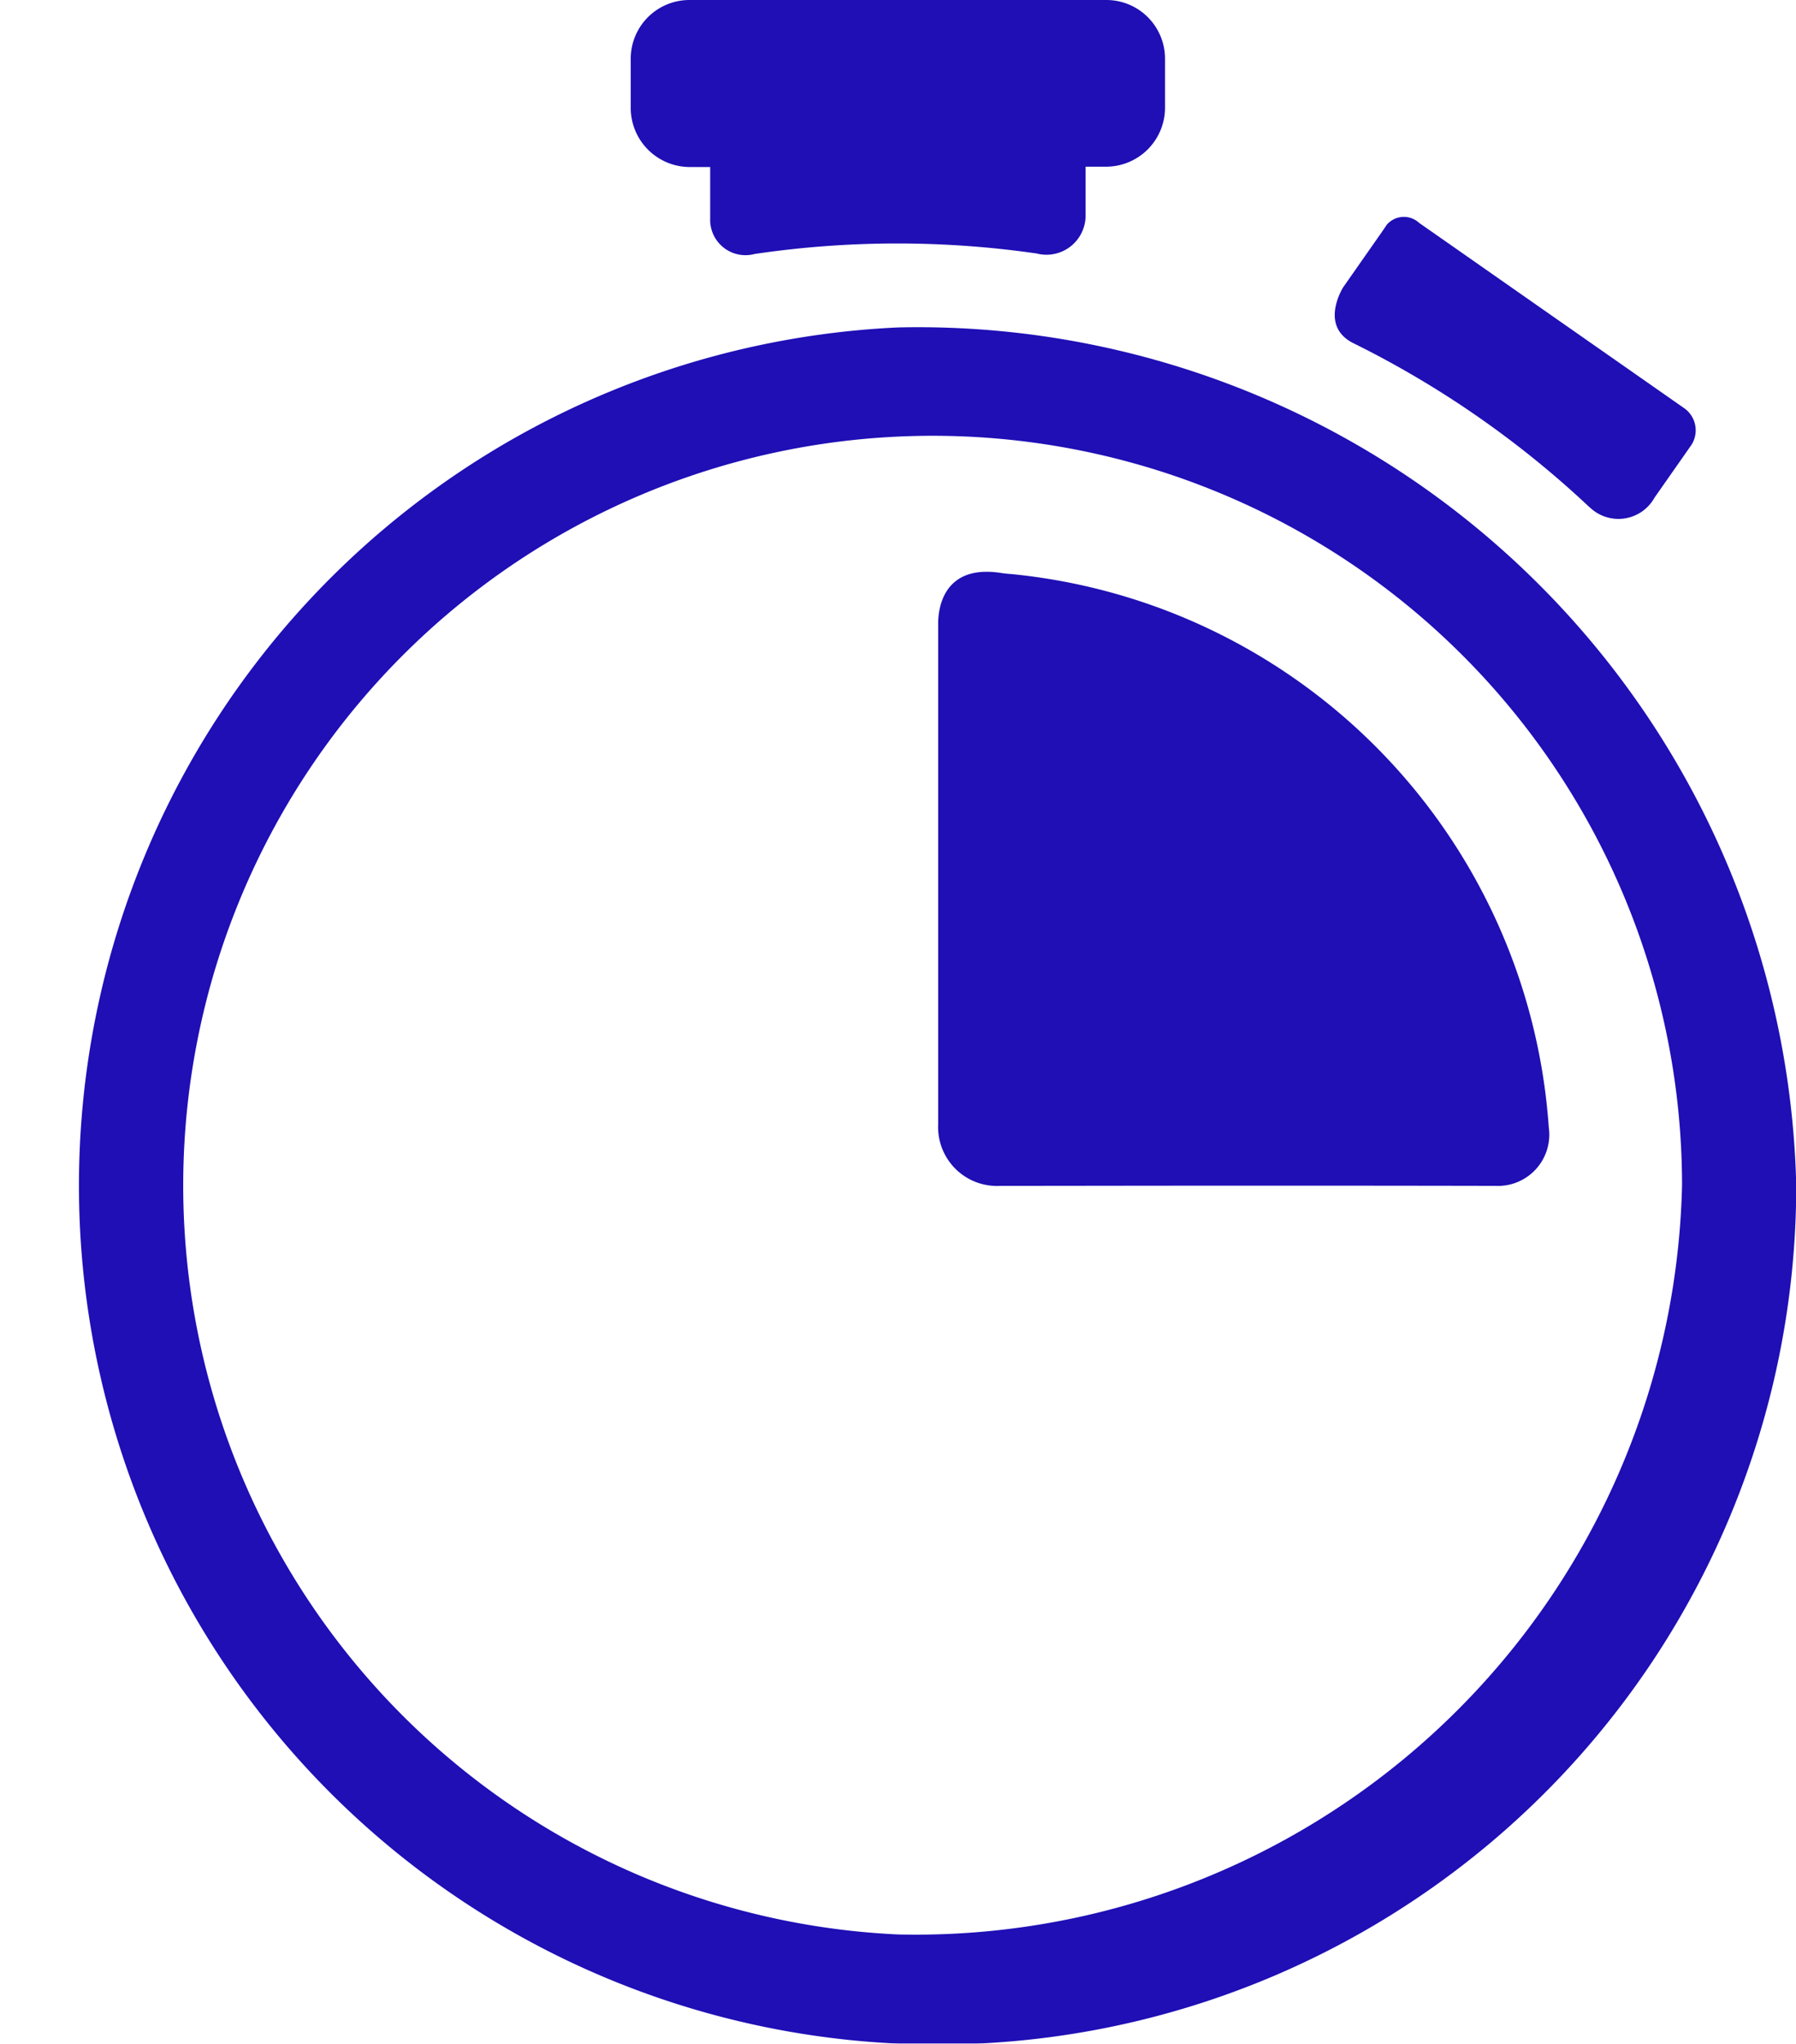 <svg xmlns="http://www.w3.org/2000/svg" width="22.065" height="25.097" viewBox="0 0 22.065 25.097">
  <g id="chrono" transform="translate(0)" opacity="0.999">
    <path id="Tracé_22" data-name="Tracé 22" d="M58.7,115.064a9.207,9.207,0,1,1,9.629-9.2,9.42,9.42,0,0,1-9.629,9.2Zm0-19.735a10.549,10.549,0,1,0,11.032,10.539A10.794,10.794,0,0,0,58.7,95.329Z" transform="translate(-47.664 -91.308)" fill="#1F0FB5"/>
    <path id="Tracé_23" data-name="Tracé 23" d="M225.547,0h-5.119a.721.721,0,0,0-.723.723v.6a.726.726,0,0,0,.723.728h.253v.634a.434.434,0,0,0,.546.434h0a11.974,11.974,0,0,1,3.451-.008h.006a.481.481,0,0,0,.609-.476V2.047h.253a.725.725,0,0,0,.723-.728v-.6A.721.721,0,0,0,225.547,0Z" transform="translate(-211.956)" fill="#1F0FB5"/>
    <path id="Tracé_24" data-name="Tracé 24" d="M416.091,66.723a.507.507,0,0,0,.8-.115h0l.439-.627a.332.332,0,0,0-.08-.475L414,63.235h0a.276.276,0,0,0-.4.024l-.057.084-.476.68s-.3.468.115.684h0a11.978,11.978,0,0,1,2.908,2.017Z" transform="translate(-396.564 -60.497)" fill="#1F0FB5"/>
    <path id="Tracé_25" data-name="Tracé 25" d="M305.027,173.245a7.336,7.336,0,0,0-6.62-6.787l-.012,0-.079-.009c-.722-.121-.786.427-.79.6v6.168a.723.723,0,0,0,.76.756c1,0,3.025-.006,6.09,0a.63.63,0,0,0,.651-.723Z" transform="translate(-286 -159.41)" fill="#1F0FB5"/>
  </g>
</svg>
